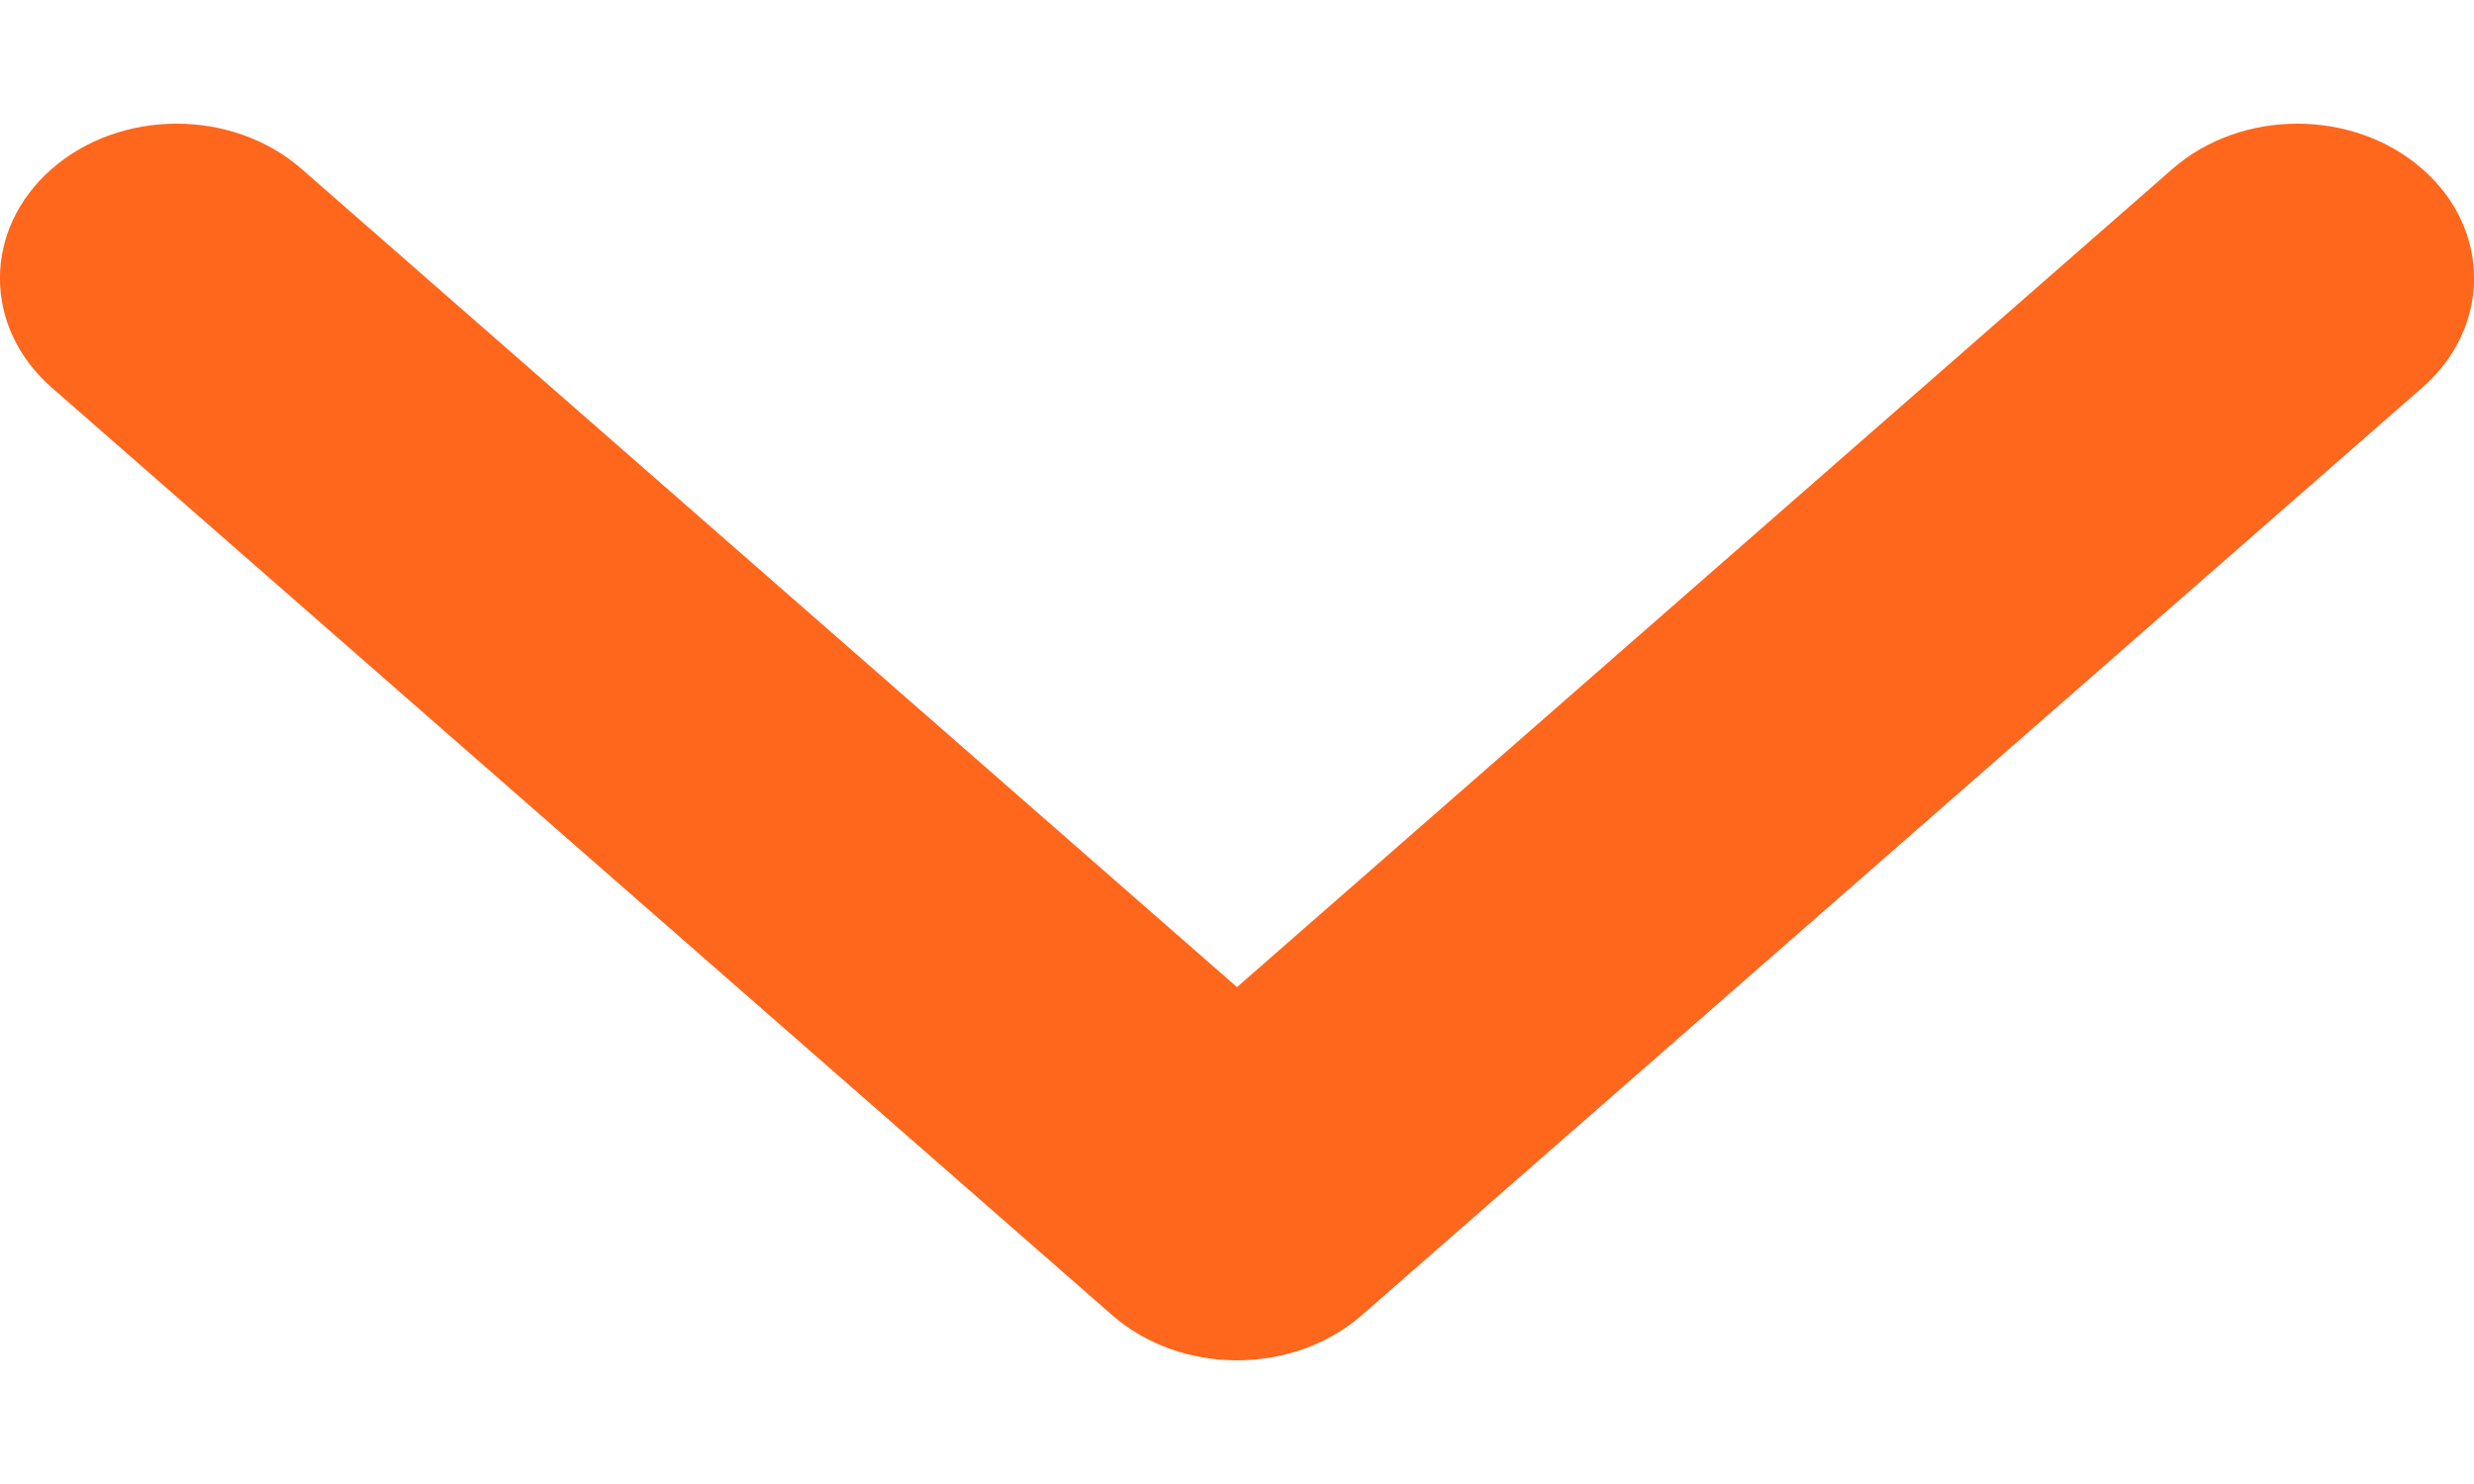 <svg width="10" height="6" viewBox="0 0 10 6" fill="none" xmlns="http://www.w3.org/2000/svg">
<path fill-rule="evenodd" clip-rule="evenodd" d="M0.209 0.683C0.488 0.439 0.94 0.439 1.219 0.683L5 3.991L8.781 0.683C9.06 0.439 9.512 0.439 9.791 0.683C10.07 0.927 10.07 1.323 9.791 1.567L5.505 5.317C5.226 5.561 4.774 5.561 4.495 5.317L0.209 1.567C-0.07 1.323 -0.07 0.927 0.209 0.683Z" fill="#FF671D"/>
</svg>
